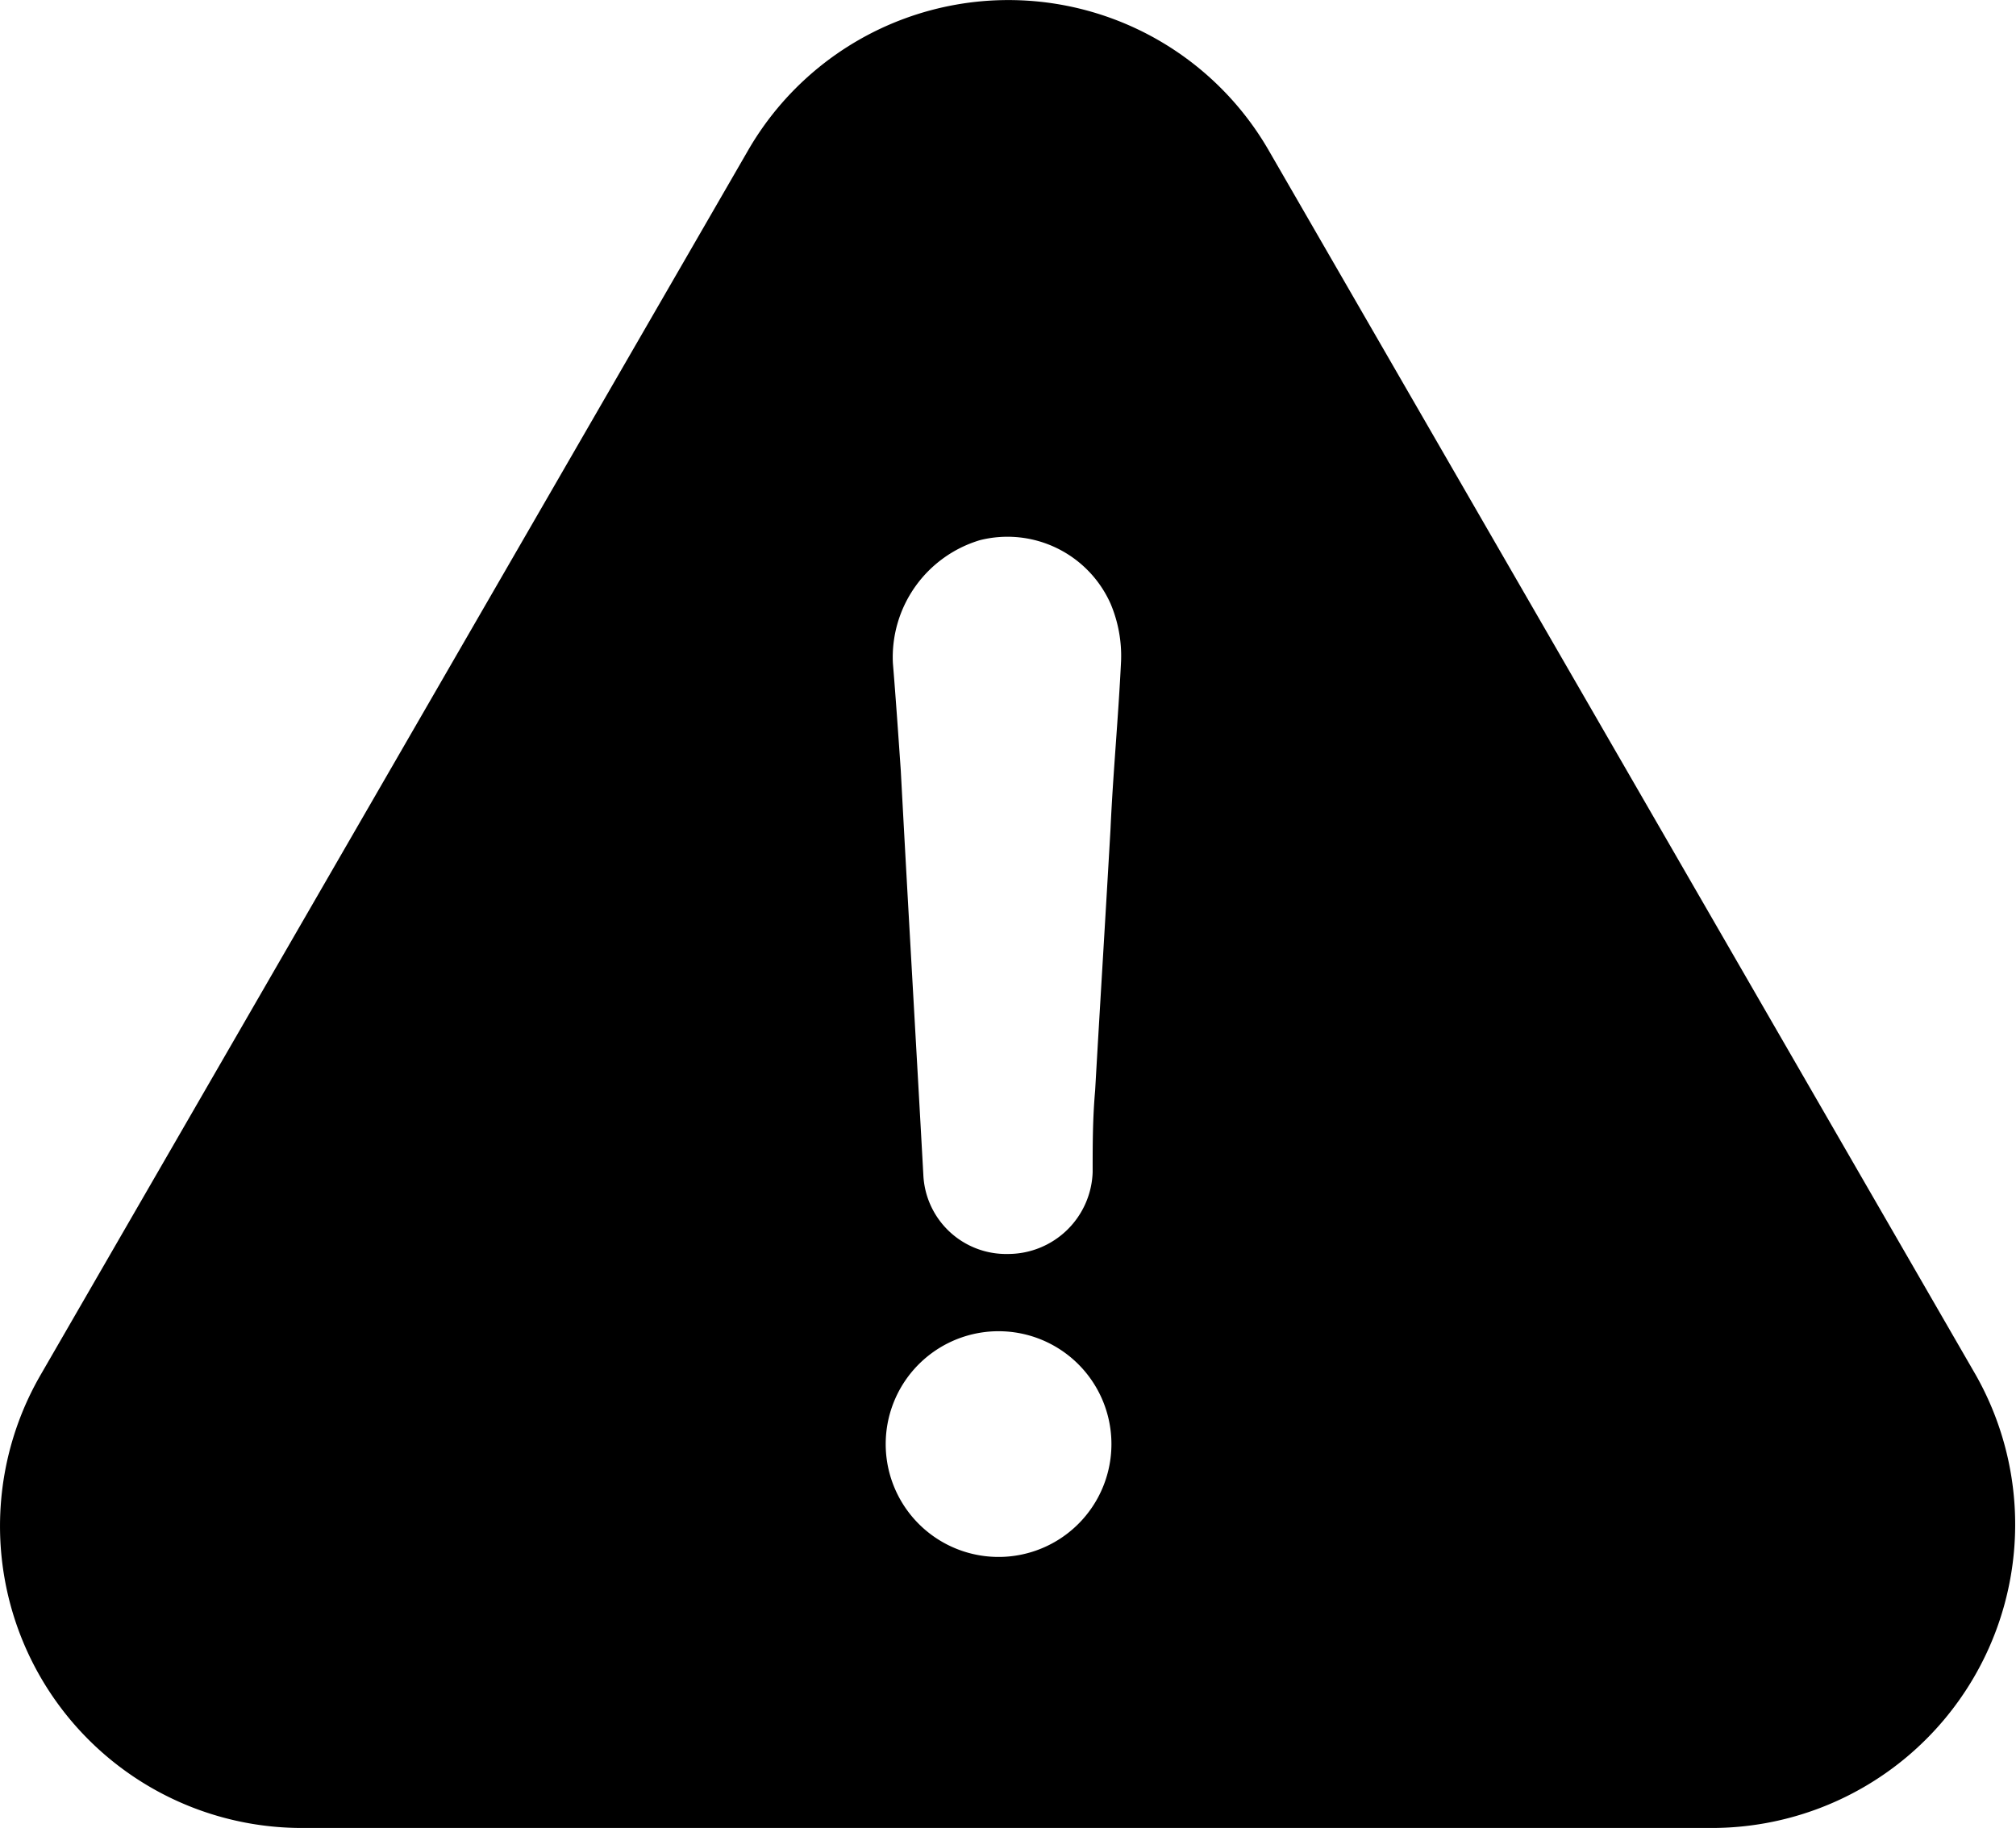 <svg xmlns="http://www.w3.org/2000/svg" viewBox="0 0 17.862 16.197">
  <g transform="translate(0 -22.643)">
    <path d="M17.505,34.825,11.247,23.986a2.663,2.663,0,0,0-4.625,0L.36,34.825A2.675,2.675,0,0,0,2.673,38.84h12.5A2.689,2.689,0,0,0,17.505,34.825Zm-8.574,1.61a1,1,0,1,1,0-1.993,1,1,0,0,1,0,1.993Zm.908-6.442c-.044.772-.092,1.541-.136,2.313-.022.25-.022.478-.022.724a.75.75,0,0,1-.75.724.734.734,0,0,1-.75-.7c-.066-1.2-.136-2.383-.2-3.585-.022-.316-.044-.636-.07-.952a1.083,1.083,0,0,1,.772-1.088,1,1,0,0,1,1.158.566,1.188,1.188,0,0,1,.092.5C9.909,29,9.861,29.5,9.839,29.994Z" transform="translate(0)"/>
  </g>
</svg>
